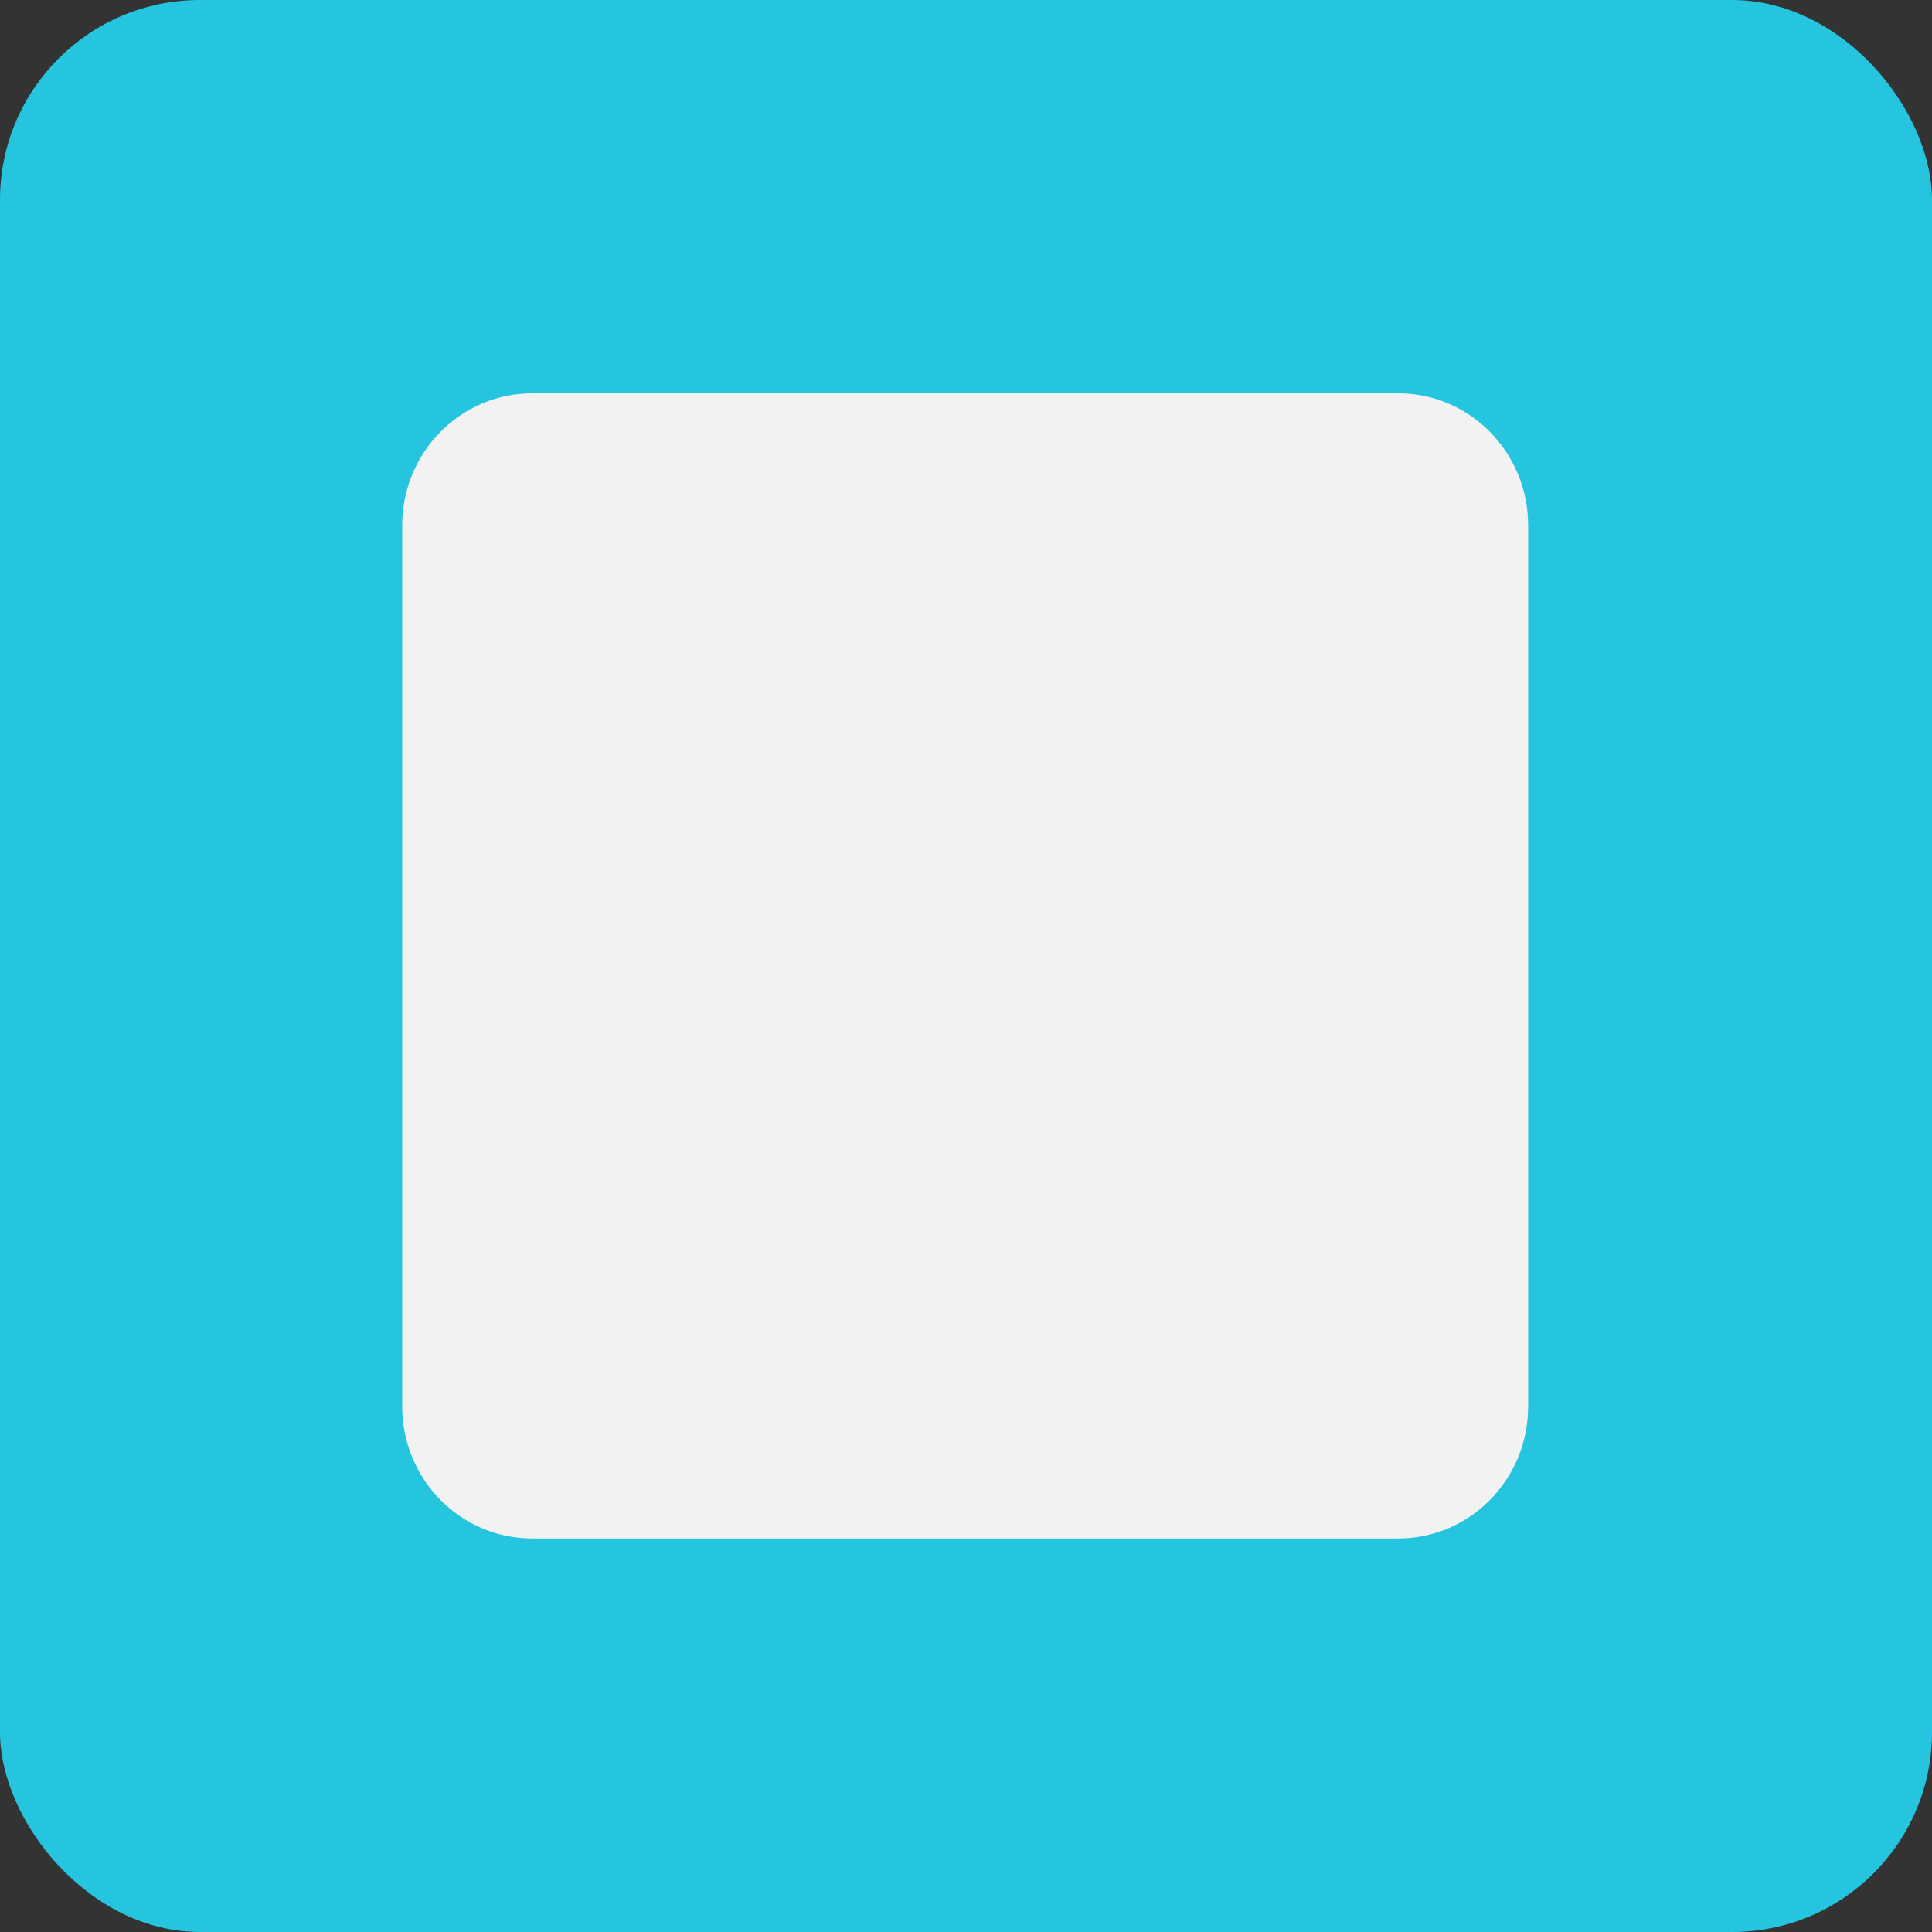 <?xml version="1.0" encoding="UTF-8"?>
<svg width="29px" height="29px" viewBox="0 0 29 29" version="1.1" xmlns="http://www.w3.org/2000/svg" xmlns:xlink="http://www.w3.org/1999/xlink">
    <rect x="0" y="0" width="29" height="29" fill="#333333" stroke="none"/>
    <!-- Generator: Sketch 49.3 (51167) - http://www.bohemiancoding.com/sketch -->
    <title>Group 17</title>
    <desc>Created with Sketch.</desc>
    <defs></defs>
    <g id="Page-1" stroke="none" stroke-width="1" fill="none" fill-rule="evenodd">
        <g id="Group-17">
            <rect id="Rectangle-7-Copy-3" fill="#25C5E0" x="0" y="0" width="29" height="29" rx="3"></rect>
            <g id="Group-13" transform="translate(6, 5)">
                <path d="M16.938,16.109 C16.938,17.206 16.066,18.093 14.989,18.093 L1.988,18.093 C0.912,18.093 0.037,17.206 0.037,16.109 L0.037,2.889 C0.037,1.793 0.912,0.904 1.988,0.904 L14.989,0.904 C16.066,0.904 16.938,1.793 16.938,2.889 L16.938,16.109 Z" id="Combined-Shape" fill="#F2F2F2"></path>
                <path class="rect" d="M14.342,2.889 L12.39,2.889 C12.034,2.889 11.742,3.183 11.742,3.548 L11.742,5.53 C11.742,5.896 12.034,6.193 12.39,6.193 L14.342,6.193 C14.7,6.193 14.992,5.896 14.992,5.53 L14.992,3.548 C14.992,3.183 14.7,2.889 14.342,2.889 Z"  ></path>
                <path class="rect" d="M13.693,9.499 C13.693,12.421 11.363,14.789 8.491,14.789 C5.62,14.789 3.292,12.421 3.292,9.499 C3.292,9.04 3.355,8.598 3.463,8.174 L1.991,8.174 L1.991,15.449 C1.991,15.815 2.283,16.109 2.642,16.109 L14.342,16.109 C14.7,16.109 14.992,15.815 14.992,15.449 L14.992,8.174 L13.522,8.174 C13.629,8.598 13.693,9.04 13.693,9.499 Z" ></path>
                <path class="rect" d="M5.243,9.499 C5.243,11.326 6.696,12.807 8.491,12.807 C10.287,12.807 11.742,11.326 11.742,9.499 C11.742,7.672 10.287,6.193 8.491,6.193 C6.696,6.193 5.243,7.672 5.243,9.499 L5.243,9.499 Z" ></path>
            </g>
        </g>
    </g>
</svg>